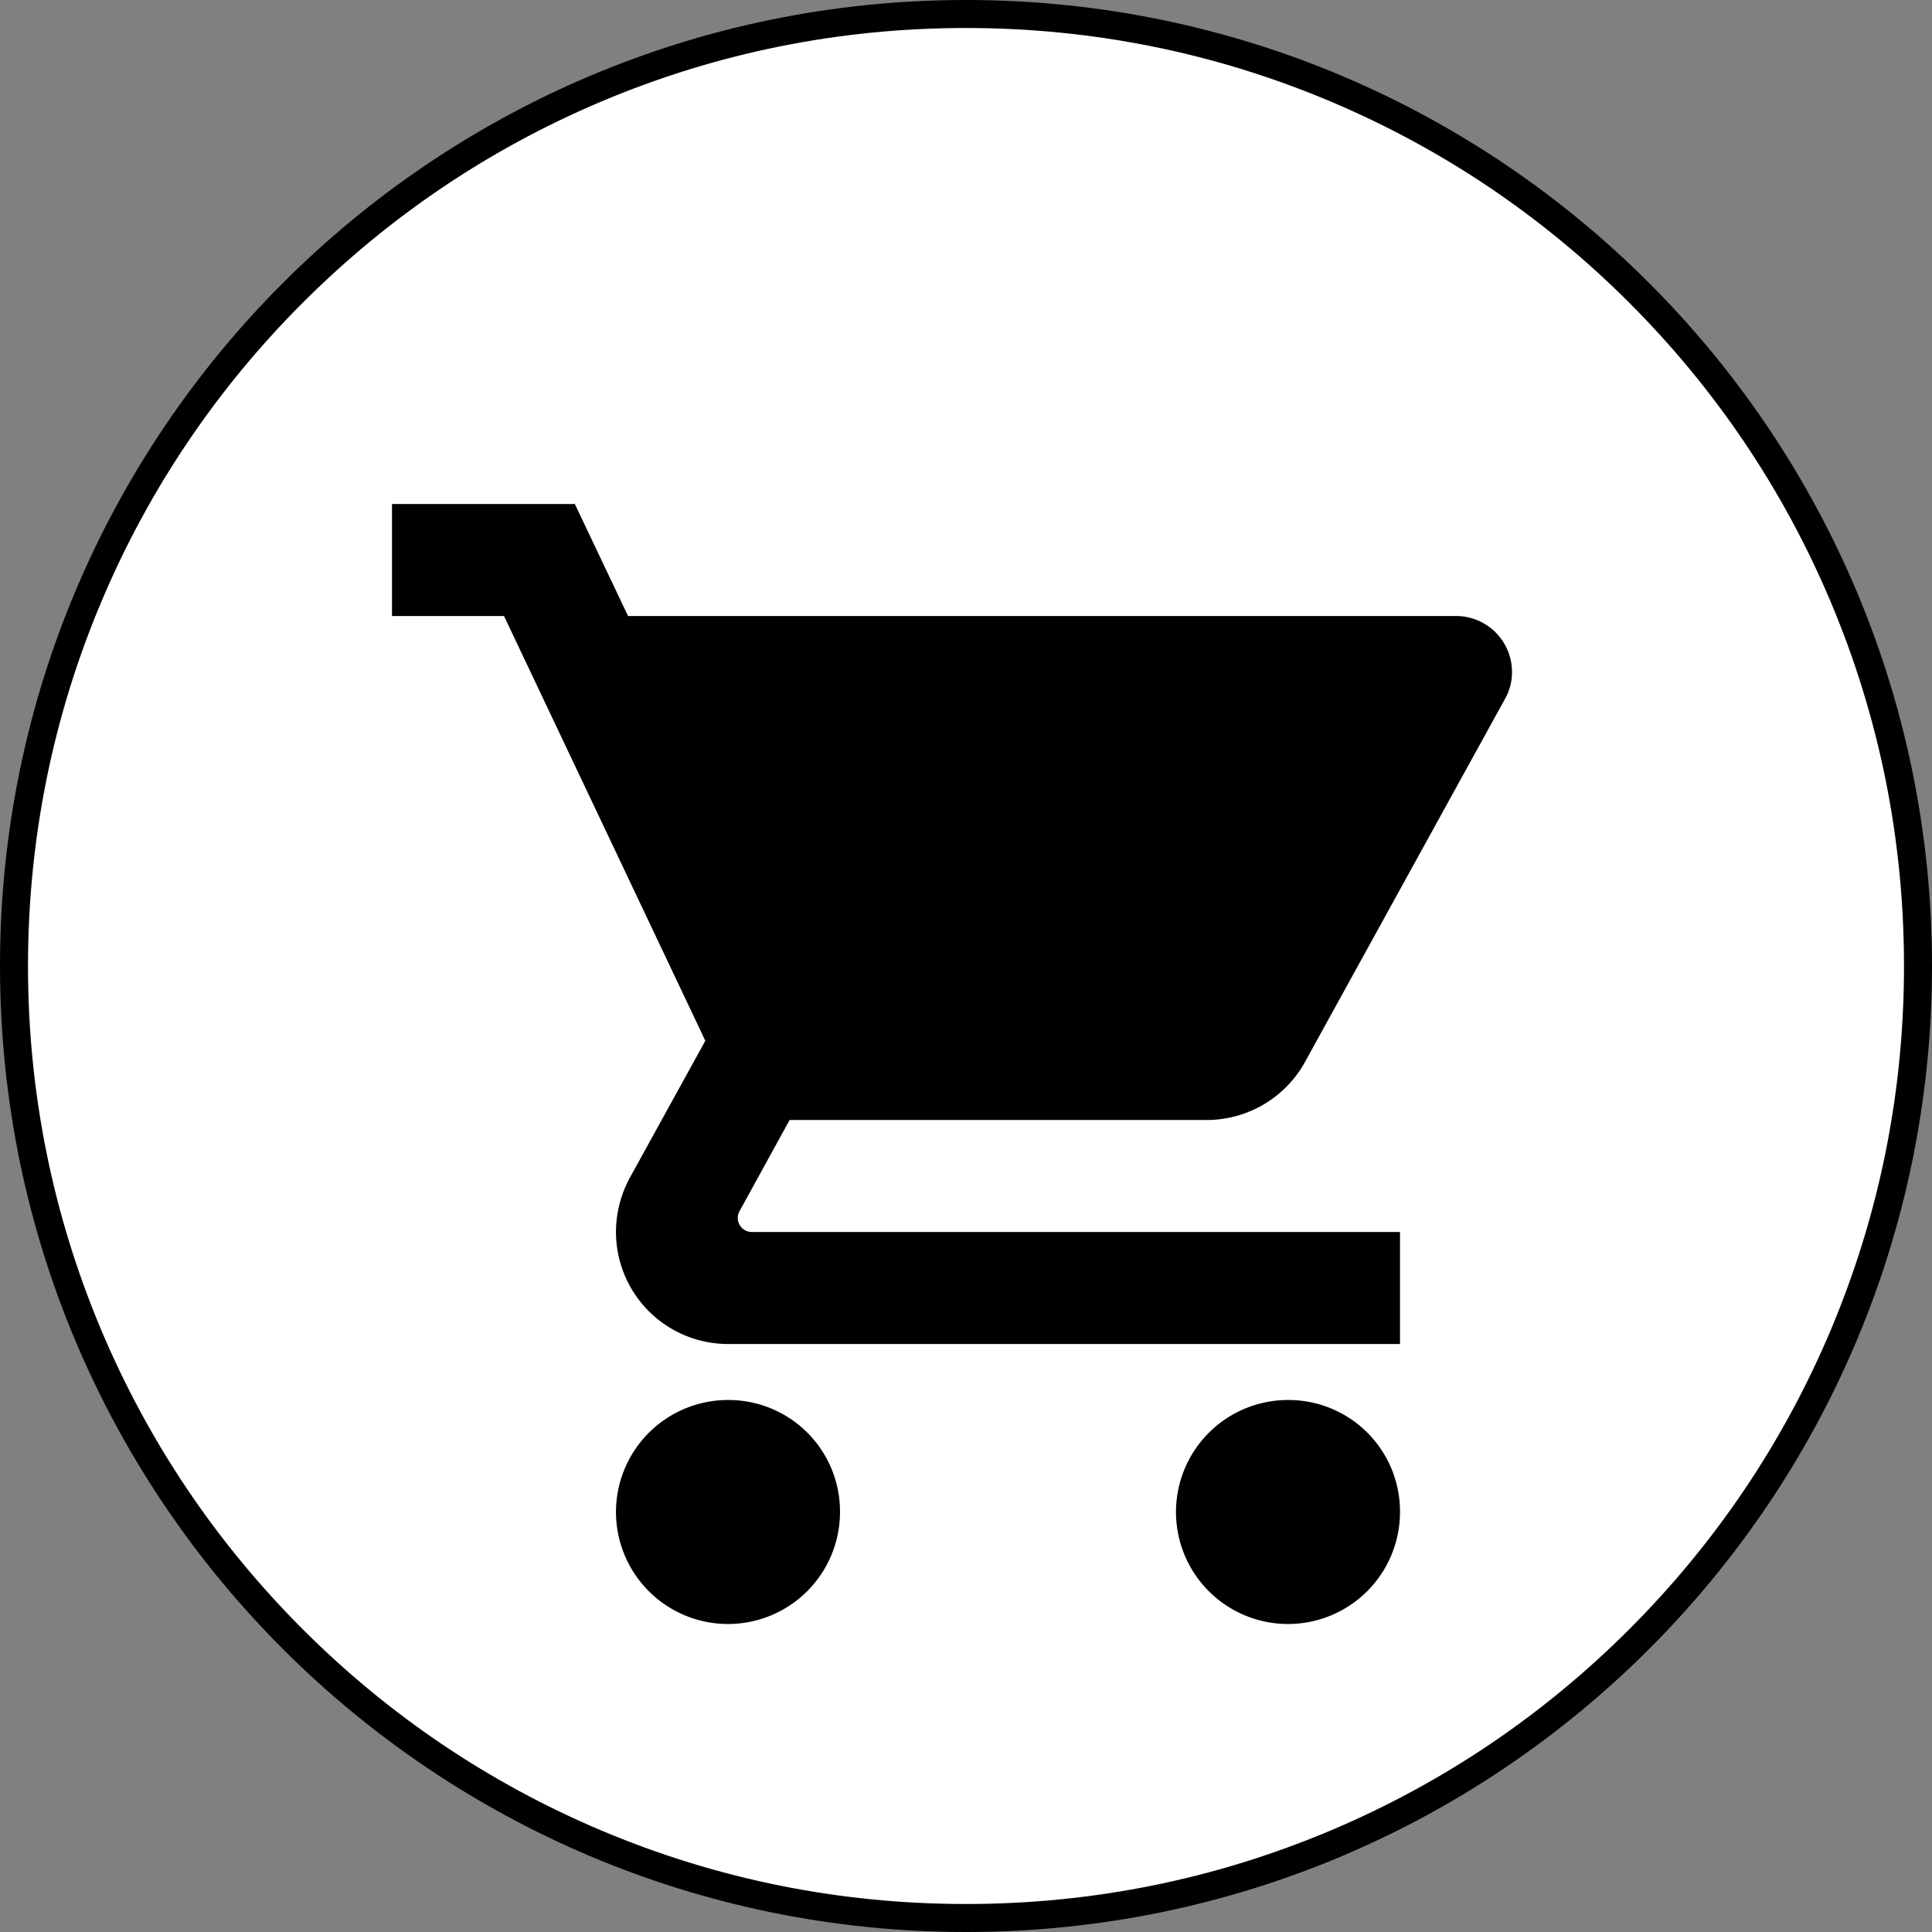 <svg xmlns="http://www.w3.org/2000/svg" width="69" height="69" viewBox="0 0 69 69">
  <rect x="0" y="0" width="69" height="69" fill="#808080" stroke="none"/>
  <g id="Group_1248" data-name="Group 1248" transform="translate(-644 -1249)">
    <g id="Path_930" data-name="Path 930" transform="translate(644 1249)" fill="#fff">
      <path d="M 34.5 68.5 C 29.91 68.5 25.457 67.601 21.266 65.828 C 17.217 64.116 13.581 61.664 10.458 58.542 C 7.336 55.419 4.884 51.783 3.172 47.734 C 1.399 43.543 0.5 39.09 0.5 34.5 C 0.5 29.91 1.399 25.457 3.172 21.266 C 4.884 17.217 7.336 13.581 10.458 10.458 C 13.581 7.336 17.217 4.884 21.266 3.172 C 25.457 1.399 29.91 0.5 34.5 0.5 C 39.09 0.5 43.543 1.399 47.734 3.172 C 51.783 4.884 55.419 7.336 58.542 10.458 C 61.664 13.581 64.116 17.217 65.828 21.266 C 67.601 25.457 68.5 29.91 68.5 34.5 C 68.5 39.09 67.601 43.543 65.828 47.734 C 64.116 51.783 61.664 55.419 58.542 58.542 C 55.419 61.664 51.783 64.116 47.734 65.828 C 43.543 67.601 39.09 68.5 34.5 68.5 Z" stroke="none"/>
      <path d="M 34.5 1 C 29.977 1 25.59 1.886 21.461 3.632 C 17.472 5.319 13.889 7.735 10.812 10.812 C 7.735 13.889 5.319 17.472 3.632 21.461 C 1.886 25.59 1 29.977 1 34.5 C 1 39.023 1.886 43.41 3.632 47.539 C 5.319 51.528 7.735 55.111 10.812 58.188 C 13.889 61.265 17.472 63.681 21.461 65.368 C 25.59 67.114 29.977 68 34.5 68 C 39.023 68 43.41 67.114 47.539 65.368 C 51.528 63.681 55.111 61.265 58.188 58.188 C 61.265 55.111 63.681 51.528 65.368 47.539 C 67.114 43.41 68 39.023 68 34.5 C 68 29.977 67.114 25.59 65.368 21.461 C 63.681 17.472 61.265 13.889 58.188 10.812 C 55.111 7.735 51.528 5.319 47.539 3.632 C 43.41 1.886 39.023 1 34.5 1 M 34.5 0 C 53.554 0 69 15.446 69 34.5 C 69 53.554 53.554 69 34.5 69 C 15.446 69 0 53.554 0 34.5 C 0 15.446 15.446 0 34.5 0 Z" stroke="none" fill="#000"/>
    </g>
    <path id="Path_913" data-name="Path 913" d="M14,36a4,4,0,1,0,4,4A3.982,3.982,0,0,0,14,36ZM2,4V8H6l7.19,15.17-2.7,4.9A4.066,4.066,0,0,0,10,30a4,4,0,0,0,4,4H38V30H14.85a.5.5,0,0,1-.5-.5.475.475,0,0,1,.06-.24L16.2,26H31.1a4.013,4.013,0,0,0,3.5-2.06l7.15-12.98A1.933,1.933,0,0,0,42,10a2,2,0,0,0-2-2H10.43L8.53,4H2ZM34,36a4,4,0,1,0,4,4A3.982,3.982,0,0,0,34,36Z" transform="translate(656 1263)"/>
    <path id="Path_914" data-name="Path 914" d="M0,0H48V48H0Z" transform="translate(656 1263)" fill="none"/>
  </g>
</svg>

